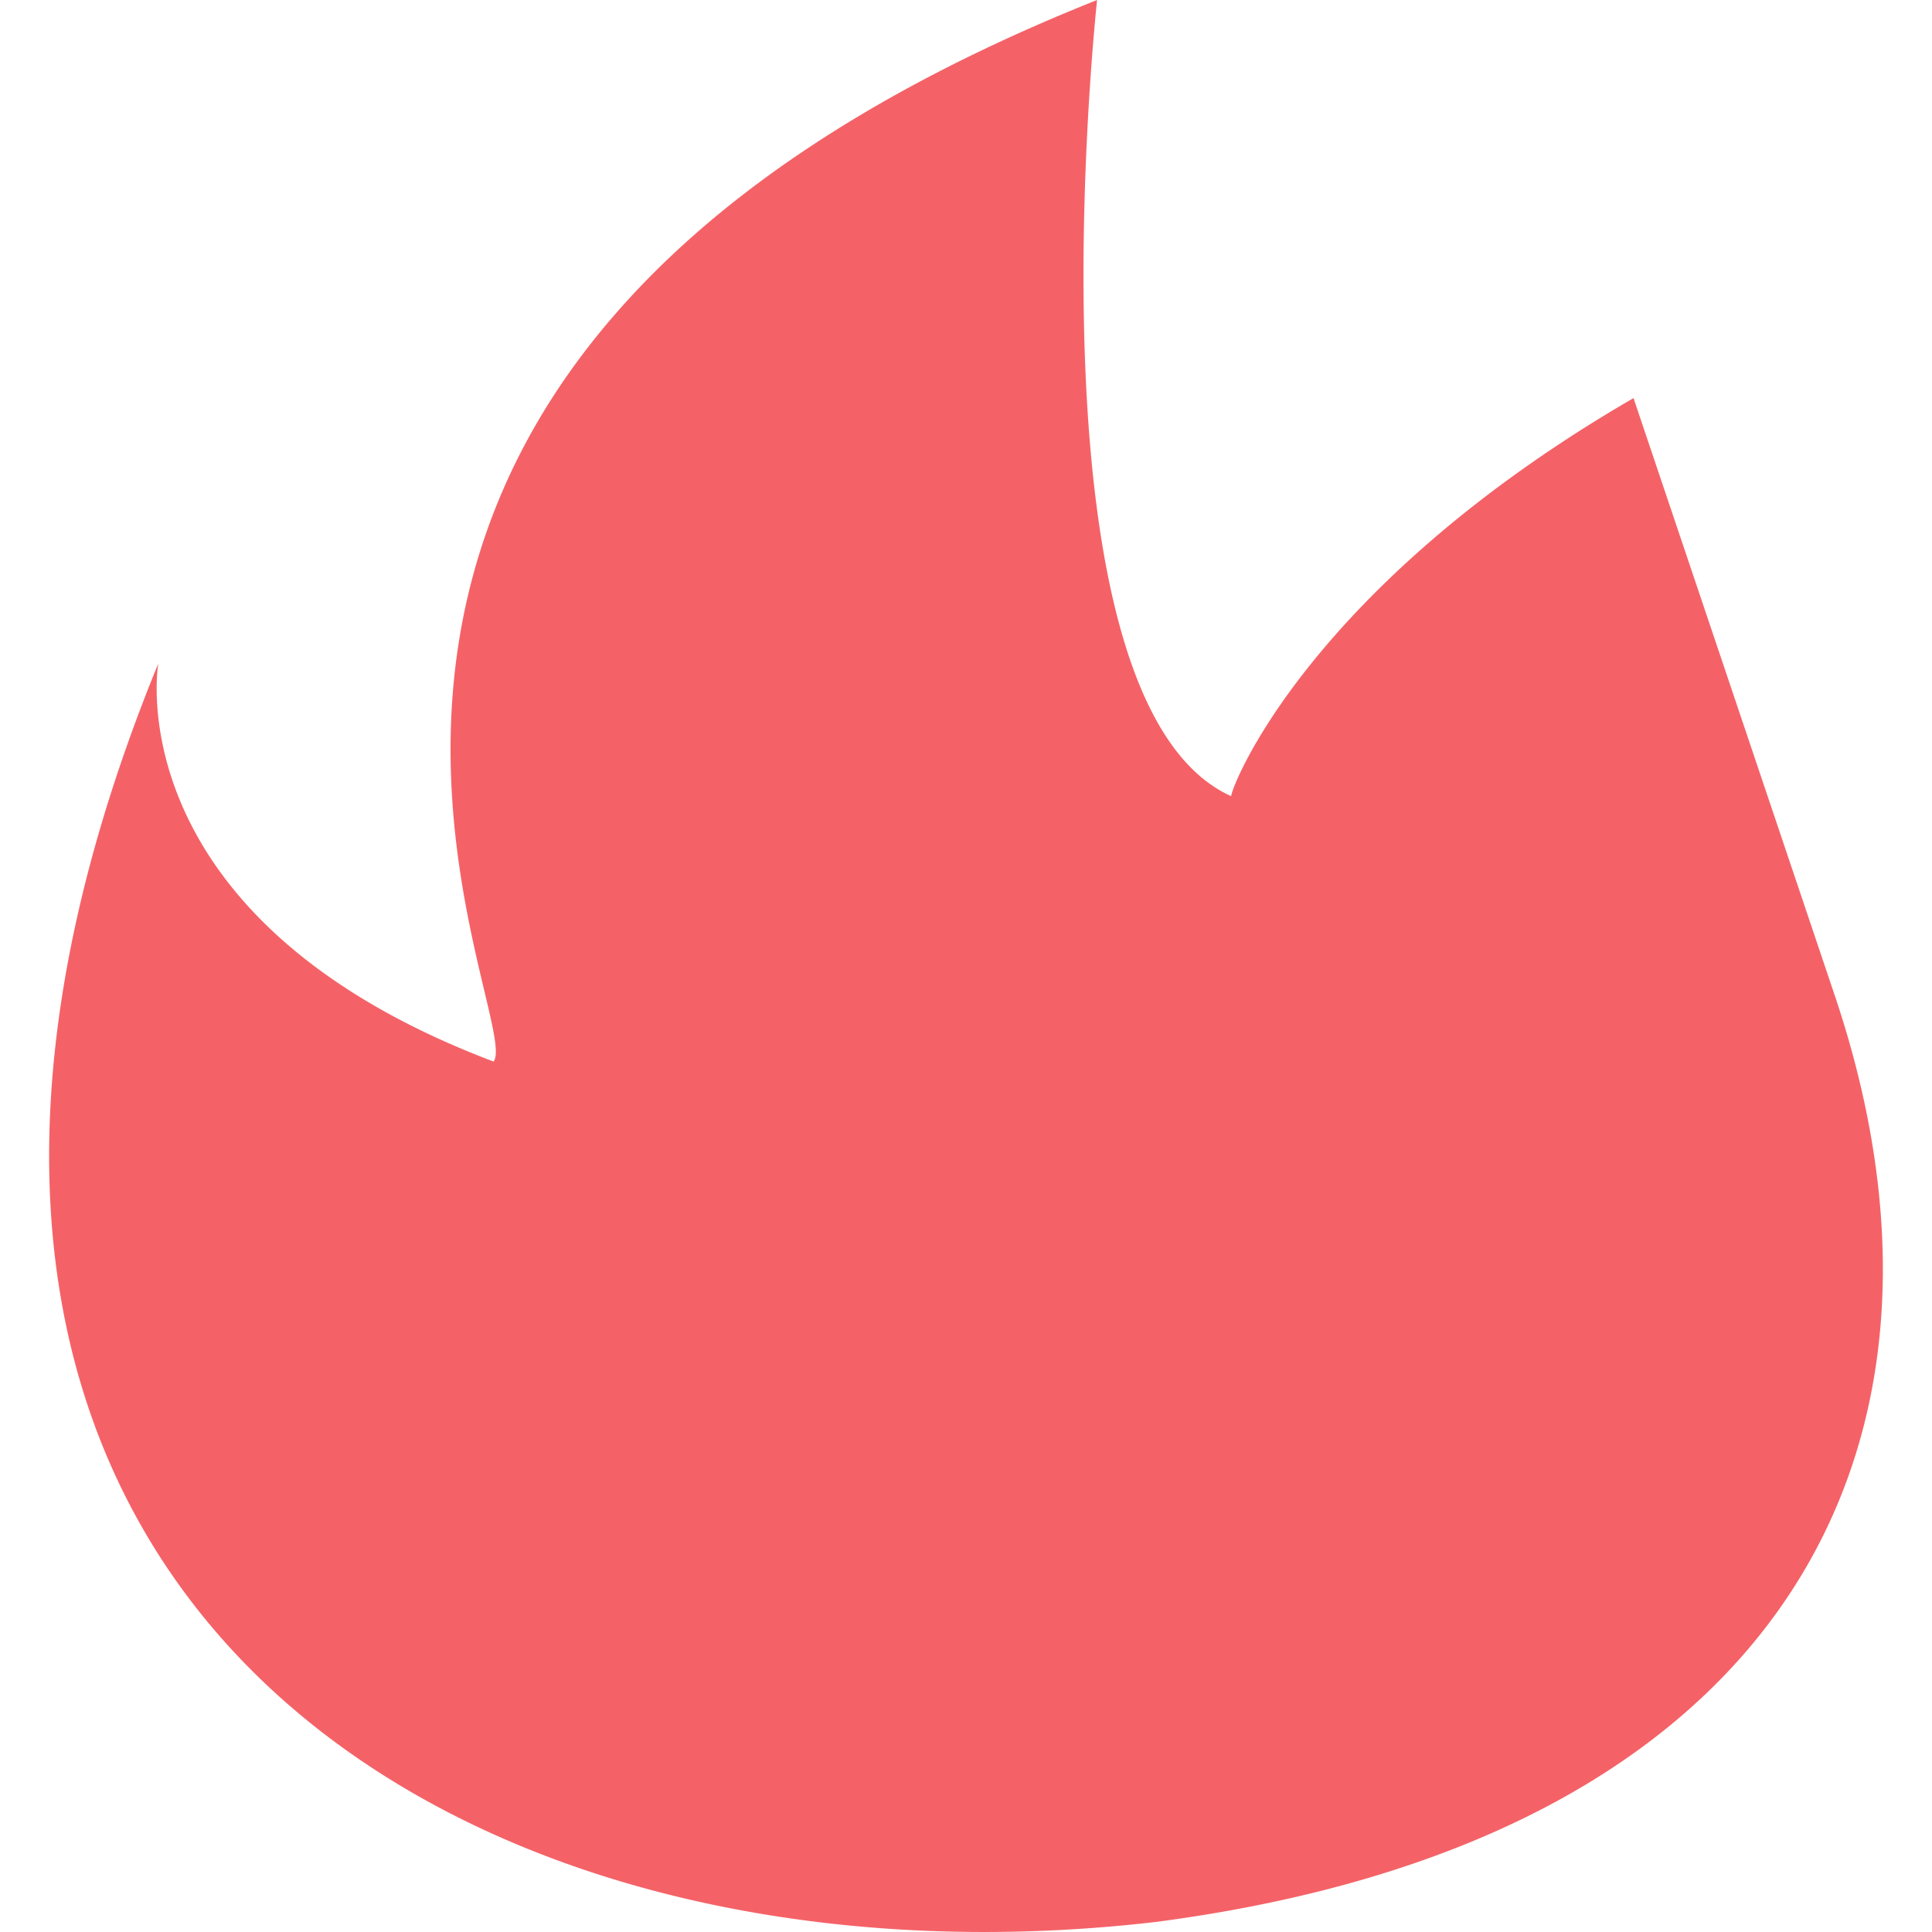 <?xml version="1.0" standalone="no"?><!DOCTYPE svg PUBLIC "-//W3C//DTD SVG 1.1//EN" "http://www.w3.org/Graphics/SVG/1.1/DTD/svg11.dtd"><svg t="1585278437306" class="icon" viewBox="0 0 1024 1024" version="1.1" xmlns="http://www.w3.org/2000/svg" p-id="3228" xmlns:xlink="http://www.w3.org/1999/xlink" width="200" height="200"><defs><style type="text/css"></style></defs><path d="M972.414 527.48a2199212.047 2199212.047 0 0 0-106.62-316.482c-171.777 99.63-213.24 205.967-213.24 210.986C540.857 371.754 581.478 0 581.478 0 85.588 197.59 279.372 539.204 261.604 562.648 60.204 486.46 83.898 351.655 83.898 351.655c-201.29 492.09 158.447 710.292 529.095 666.97C943.004 975.3 1053.654 768.62 972.414 527.48" fill="#F46267" p-id="3229"></path></svg>
